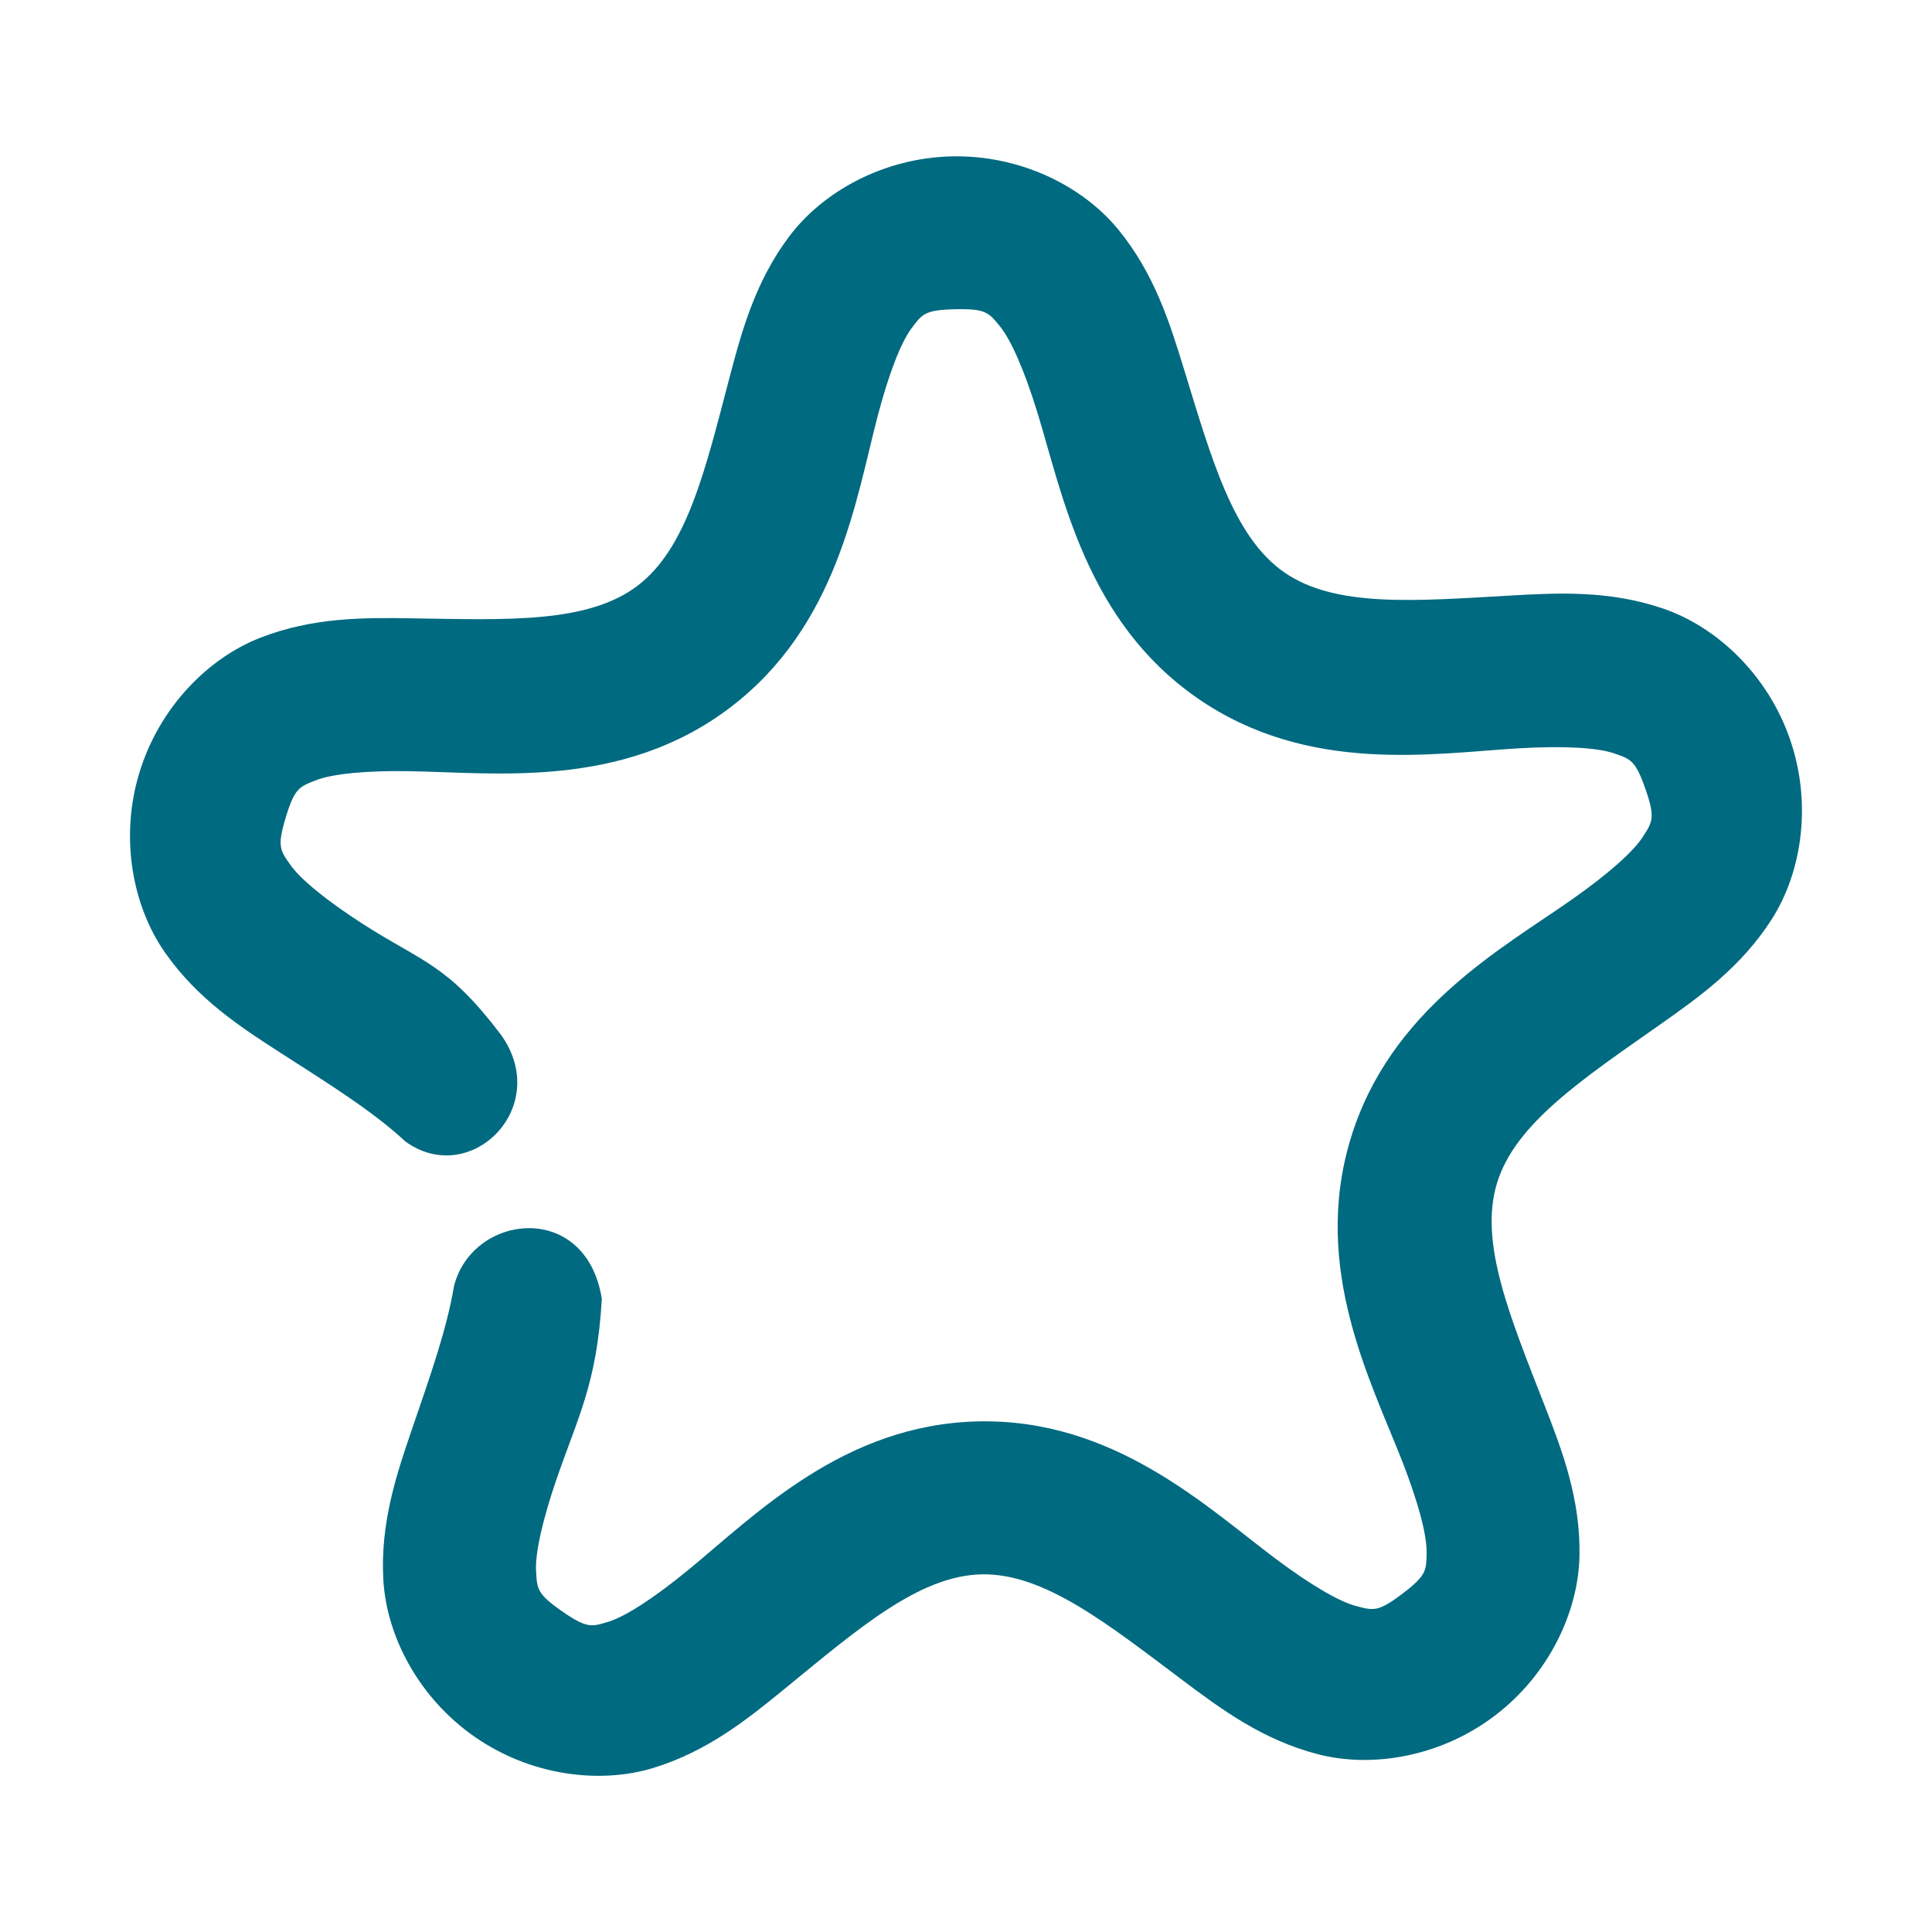 <svg xmlns="http://www.w3.org/2000/svg" width="48" height="48">
	<path d="M 23.656,3.885 C 21.961,3.92 20.448,4.755 19.607,5.875 c -0.841,1.12 -1.176,2.341 -1.479,3.492 -0.604,2.302 -1.055,4.249 -2.289,5.186 -1.234,0.937 -3.23,0.847 -5.609,0.809 -1.19,-0.019 -2.457,-0.026 -3.762,0.482 -1.305,0.508 -2.517,1.74 -3.008,3.363 -0.49,1.623 -0.16,3.321 0.645,4.467 0.805,1.146 1.862,1.839 2.863,2.482 1.21,0.777 2.309,1.462 3.105,2.205 1.611,1.168 3.666,-0.857 2.369,-2.659 -1.333,-1.756 -1.928,-1.784 -3.422,-2.743 C 8.12,22.38 7.469,21.85 7.215,21.488 6.96,21.126 6.88,21.034 7.1,20.307 c 0.22,-0.727 0.338,-0.761 0.75,-0.922 0.412,-0.161 1.249,-0.242 2.32,-0.225 2.142,0.034 5.291,0.452 7.969,-1.58 2.678,-2.032 3.124,-5.176 3.668,-7.248 0.272,-1.036 0.574,-1.822 0.84,-2.176 0.266,-0.354 0.328,-0.457 1.088,-0.473 0.76,-0.016 0.829,0.083 1.109,0.426 0.28,0.343 0.615,1.117 0.93,2.141 0.629,2.048 1.205,5.169 3.965,7.088 2.759,1.919 5.887,1.375 8.025,1.252 1.069,-0.061 1.911,-0.018 2.33,0.125 0.419,0.143 0.537,0.171 0.787,0.889 0.25,0.718 0.173,0.815 -0.066,1.188 -0.239,0.372 -0.87,0.929 -1.746,1.545 -1.753,1.232 -4.544,2.745 -5.516,5.963 -0.972,3.218 0.513,6.023 1.291,8.02 0.389,0.998 0.607,1.811 0.6,2.254 -0.007,0.443 0.002,0.564 -0.604,1.023 -0.605,0.459 -0.718,0.417 -1.146,0.305 -0.428,-0.112 -1.153,-0.538 -2.01,-1.182 -1.713,-1.287 -4.015,-3.476 -7.375,-3.406 -3.36,0.07 -5.57,2.35 -7.229,3.707 -0.829,0.678 -1.534,1.137 -1.957,1.268 -0.423,0.13 -0.536,0.176 -1.16,-0.258 -0.624,-0.434 -0.619,-0.556 -0.645,-0.998 -0.025,-0.442 0.159,-1.262 0.506,-2.275 0.533,-1.555 1.007,-2.379 1.128,-4.489 -0.393,-2.463 -3.237,-2.119 -3.676,-0.3 -0.174,1.052 -0.595,2.238 -1.047,3.557 -0.386,1.126 -0.785,2.329 -0.705,3.727 0.08,1.398 0.878,2.93 2.27,3.898 1.392,0.968 3.109,1.181 4.447,0.77 1.338,-0.412 2.325,-1.204 3.246,-1.957 1.842,-1.507 3.351,-2.817 4.9,-2.85 1.549,-0.032 3.111,1.215 5.014,2.645 0.951,0.715 1.972,1.465 3.326,1.82 1.354,0.356 3.06,0.072 4.41,-0.953 1.351,-1.025 2.083,-2.59 2.105,-3.99 0.022,-1.4 -0.425,-2.585 -0.857,-3.693 -0.864,-2.217 -1.643,-4.058 -1.195,-5.541 0.448,-1.483 2.116,-2.585 4.062,-3.953 0.973,-0.684 2.003,-1.422 2.76,-2.6 0.757,-1.178 1.014,-2.889 0.457,-4.49 C 43.912,16.754 42.649,15.575 41.324,15.121 40,14.667 38.733,14.727 37.545,14.795 35.17,14.931 33.178,15.103 31.906,14.219 30.634,13.334 30.103,11.407 29.404,9.133 29.055,7.996 28.672,6.789 27.785,5.705 26.899,4.621 25.351,3.85 23.656,3.885 Z" fill="#006A80"/>
</svg>
